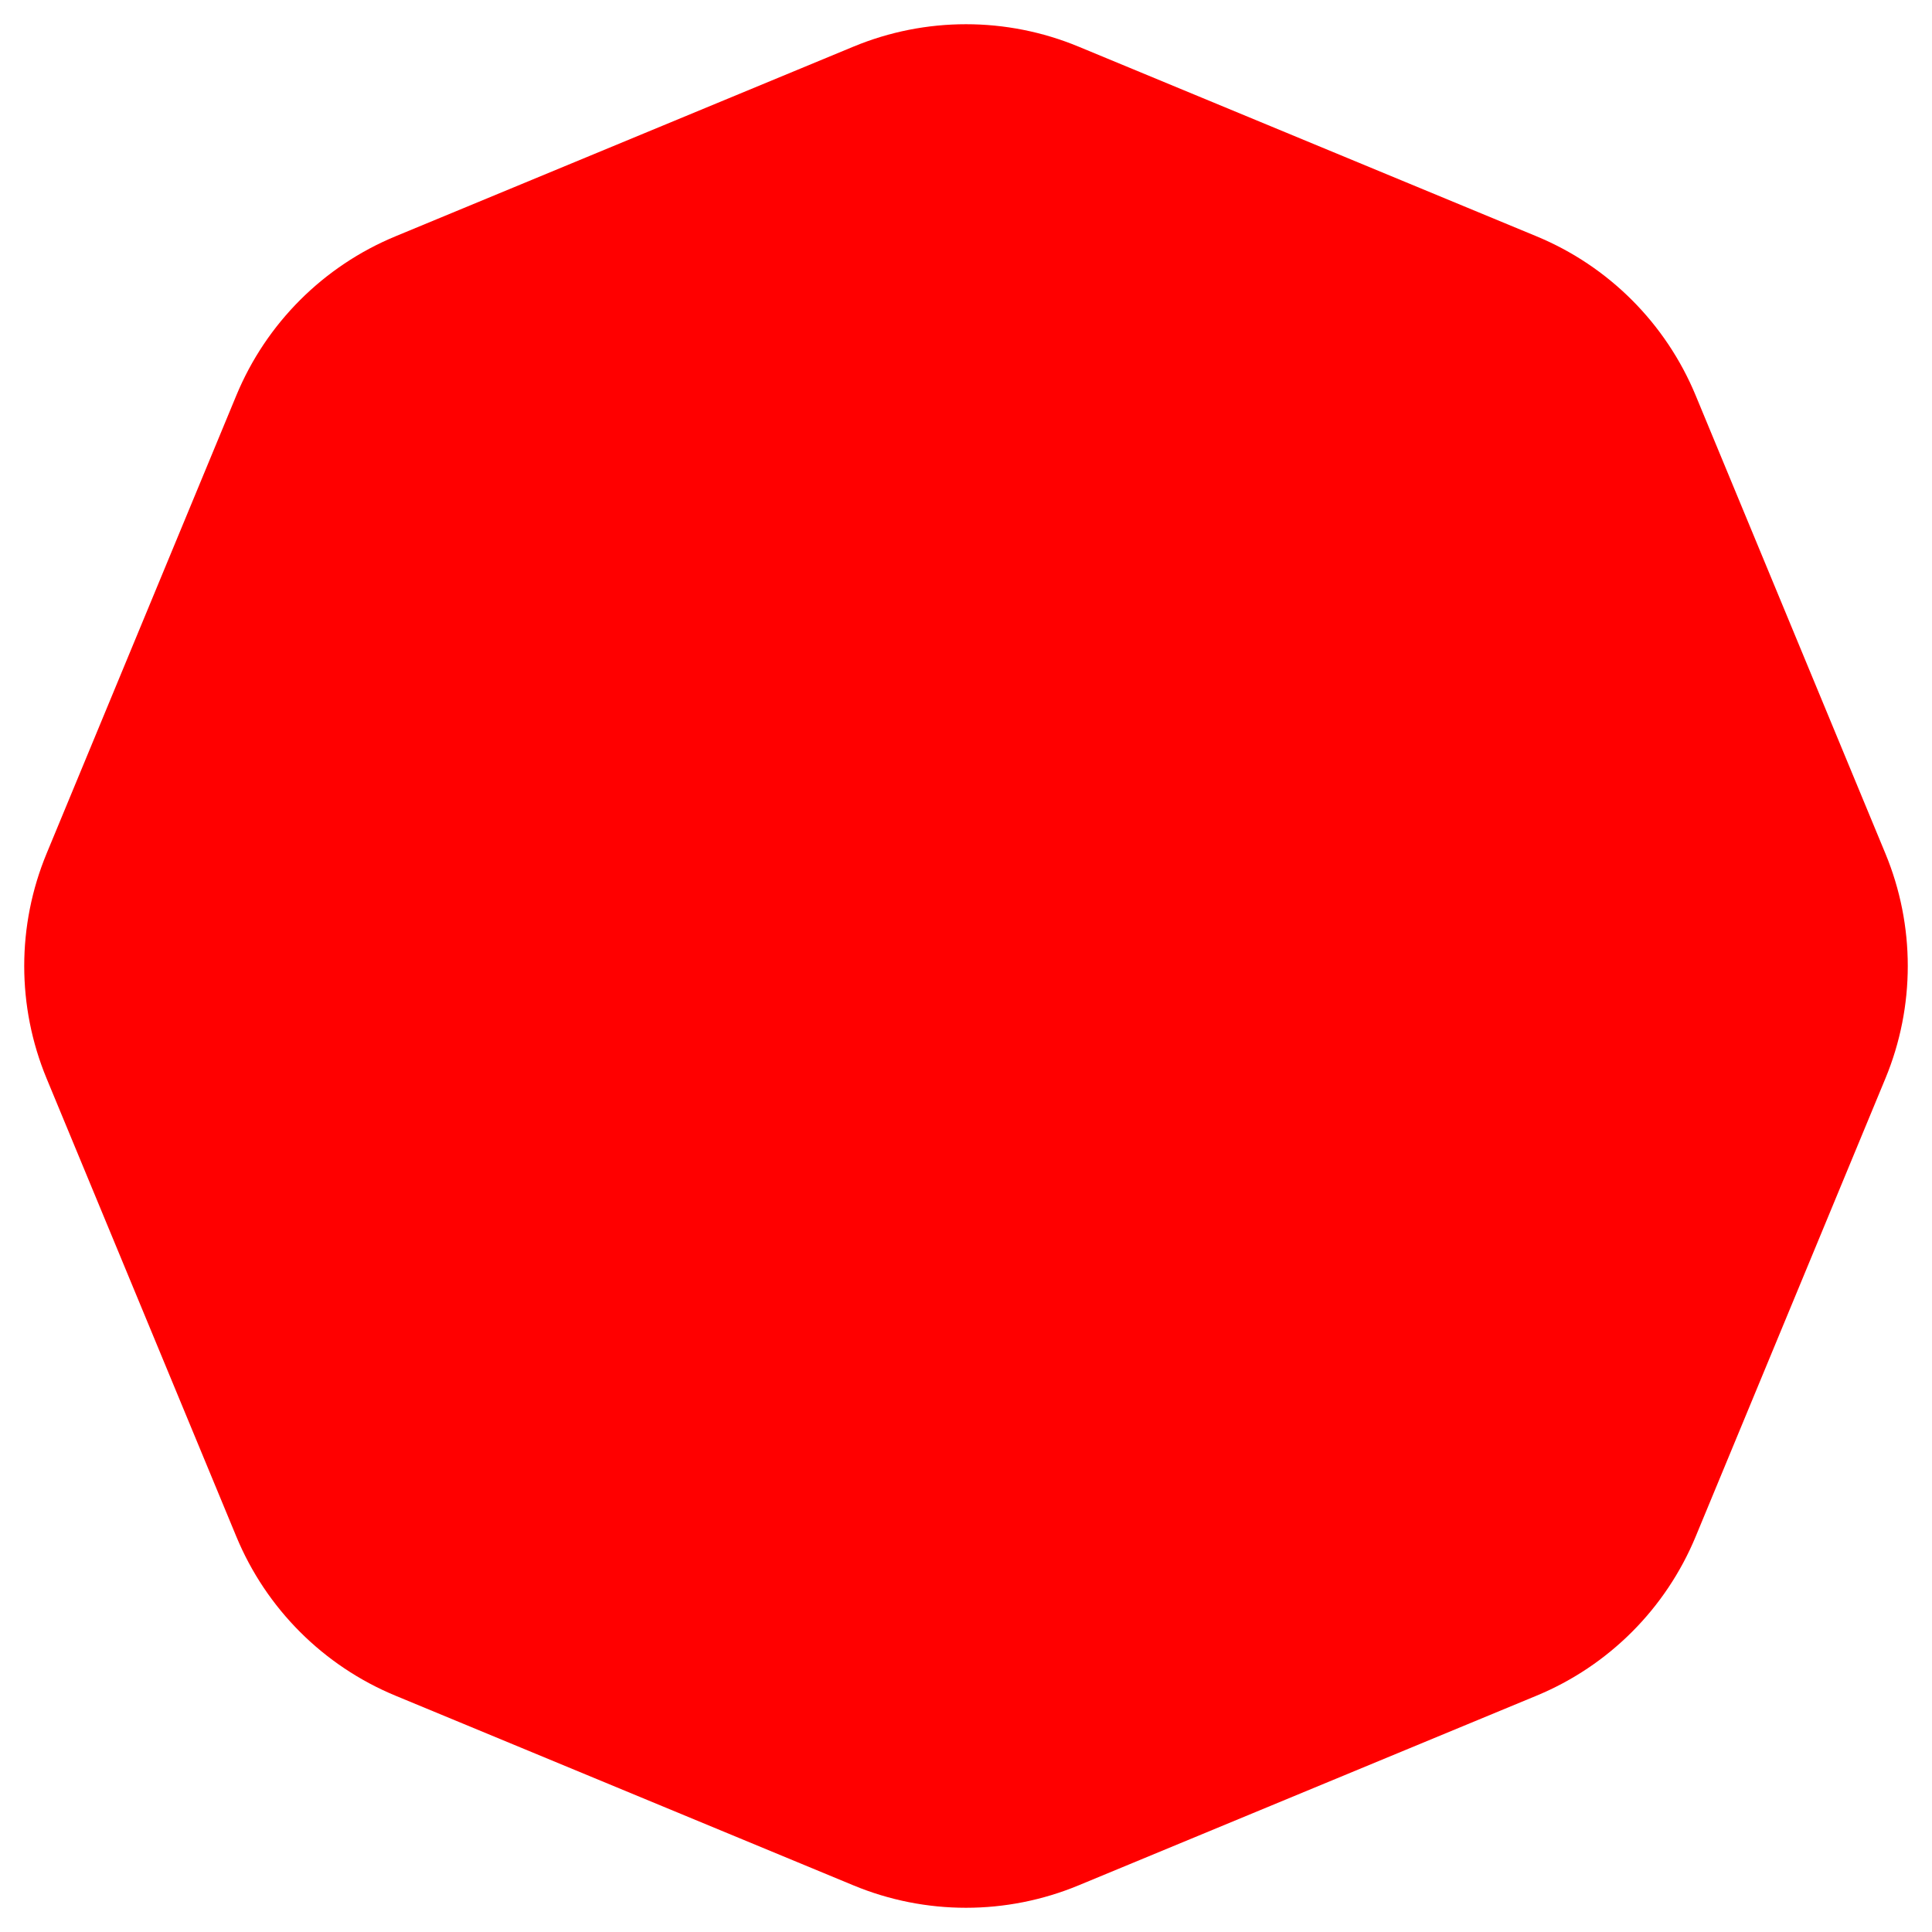 <svg width="46" height="46" viewBox="0 0 46 46" fill="none" xmlns="http://www.w3.org/2000/svg">
<path id="Polygon 1" d="M20.321 1.11C22.036 0.399 23.964 0.399 25.679 1.11L36.585 5.627C38.3 6.337 39.663 7.7 40.373 9.415L44.89 20.321C45.601 22.036 45.601 23.964 44.89 25.679L40.373 36.585C39.663 38.3 38.3 39.663 36.585 40.373L25.679 44.89C23.964 45.601 22.036 45.601 20.321 44.89L9.415 40.373C7.7 39.663 6.337 38.3 5.627 36.585L1.11 25.679C0.399 23.964 0.399 22.036 1.11 20.321L5.627 9.415C6.337 7.7 7.7 6.337 9.415 5.627L20.321 1.11Z" fill="#FF0000"/>
</svg>
